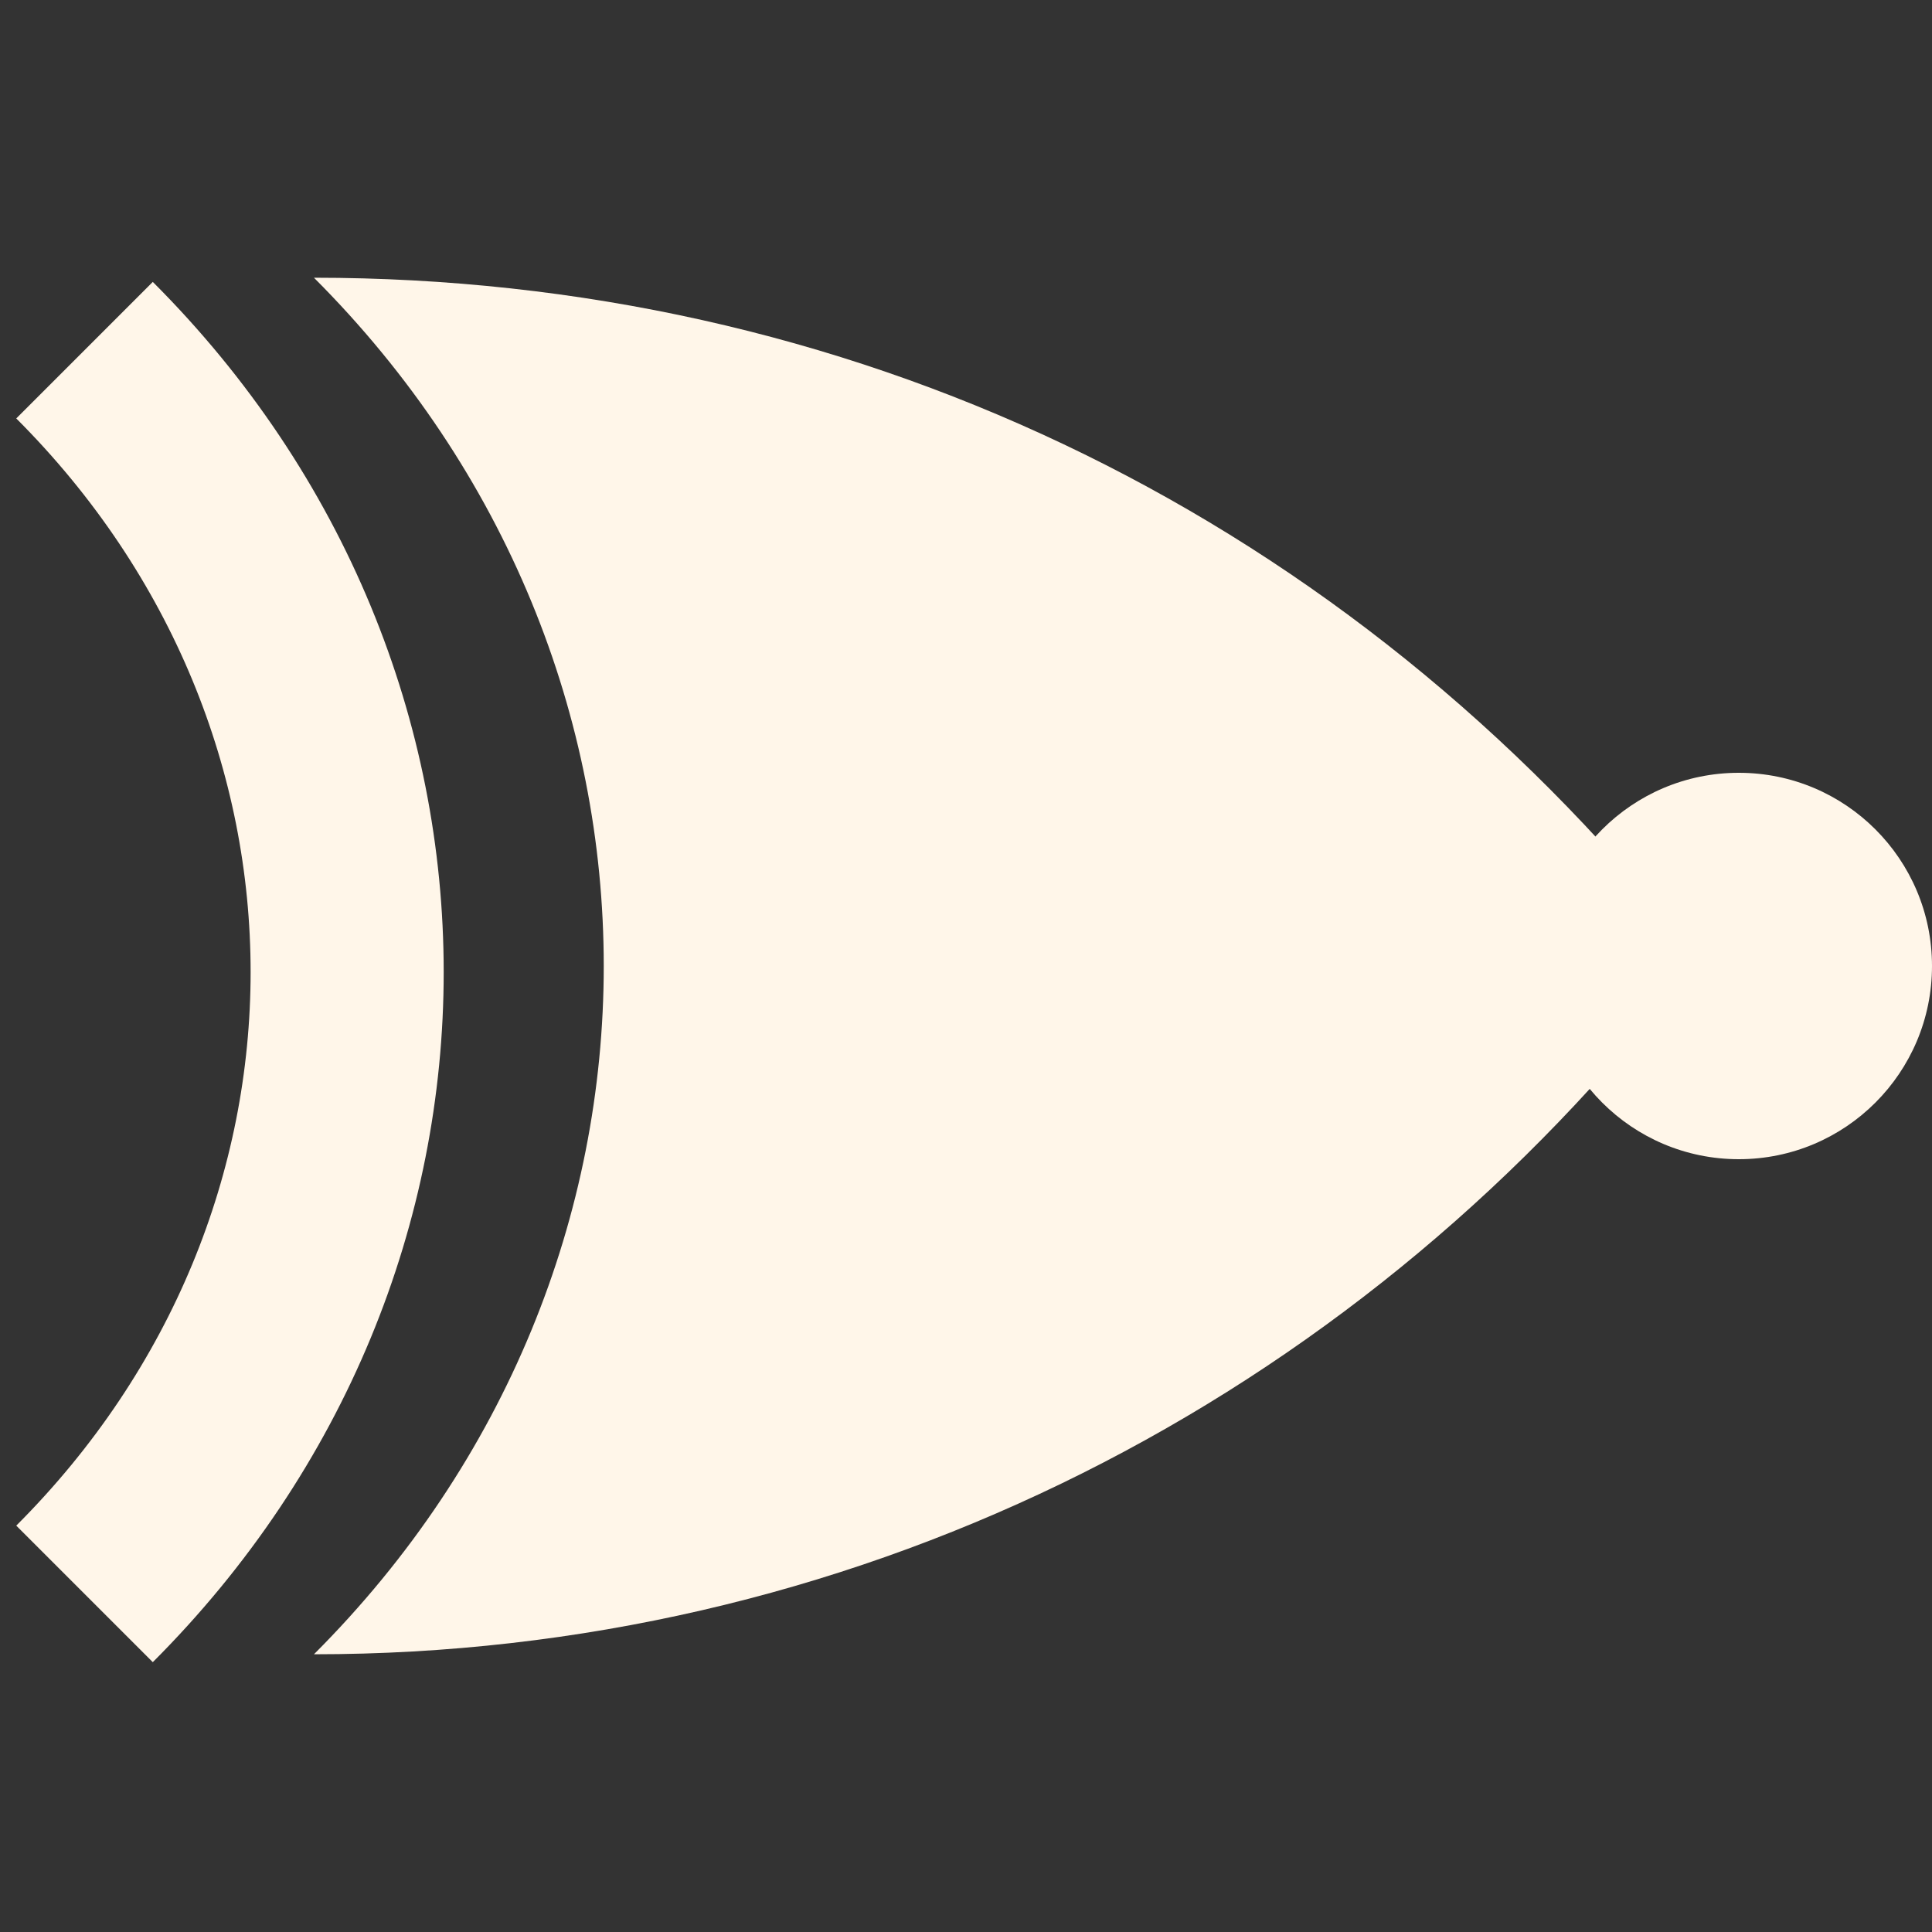 <?xml version="1.0" encoding="utf-8"?>
<!-- Generator: Adobe Illustrator 25.1.0, SVG Export Plug-In . SVG Version: 6.00 Build 0)  -->
<svg version="1.1"
	 id="svg2" sodipodi:docname="dinXorGate.svg" xmlns:cc="http://creativecommons.org/ns#" xmlns:dc="http://purl.org/dc/elements/1.1/" xmlns:inkscape="http://www.inkscape.org/namespaces/inkscape" xmlns:rdf="http://www.w3.org/1999/02/22-rdf-syntax-ns#" xmlns:sodipodi="http://sodipodi.sourceforge.net/DTD/sodipodi-0.dtd" xmlns:svg="http://www.w3.org/2000/svg"
	 xmlns="http://www.w3.org/2000/svg" xmlns:xlink="http://www.w3.org/1999/xlink" x="0px" y="0px" width="16px" height="16px"
	 viewBox="0 0 16 16" style="enable-background:new 0 0 16 16;" xml:space="preserve">
<rect x="0" y="0" width="16" height="16" fill="#333333" stroke="none"/>
<style type="text/css">
	.st0{fill:#FFF6E9;}
	.st1{fill:none;stroke:#FFF6E9;stroke-width:1.599;stroke-miterlimit:10;}
</style>
<sodipodi:namedview  bordercolor="#666666" borderopacity="1.0" id="base" inkscape:current-layer="layer1" inkscape:cx="5.8839558" inkscape:cy="7.7490858" inkscape:document-units="px" inkscape:pageopacity="0.0" inkscape:pageshadow="2" inkscape:window-height="821" inkscape:window-maximized="0" inkscape:window-width="784" inkscape:window-x="0" inkscape:window-y="0" inkscape:zoom="43.671876" pagecolor="#ffffff" showgrid="false">
	</sodipodi:namedview>
<path class="st0" d="M2.6,13.7L2.6,13.7L2.6,13.7c3.2-3.2,3.2-8.2,0-11.4l0,0l0,0C7,2.3,11,4.2,13.8,7.6L14,8l-0.3,0.4
	C11,11.7,7,13.7,2.6,13.7z"/>
<path class="st1" d="M0.7,13.2L0.7,13.2L0.7,13.2c2.9-2.9,2.9-7.4,0-10.3l0,0l0,0"/>
<circle class="st0" cx="14.4" cy="8" r="1.6"/>
</svg>
